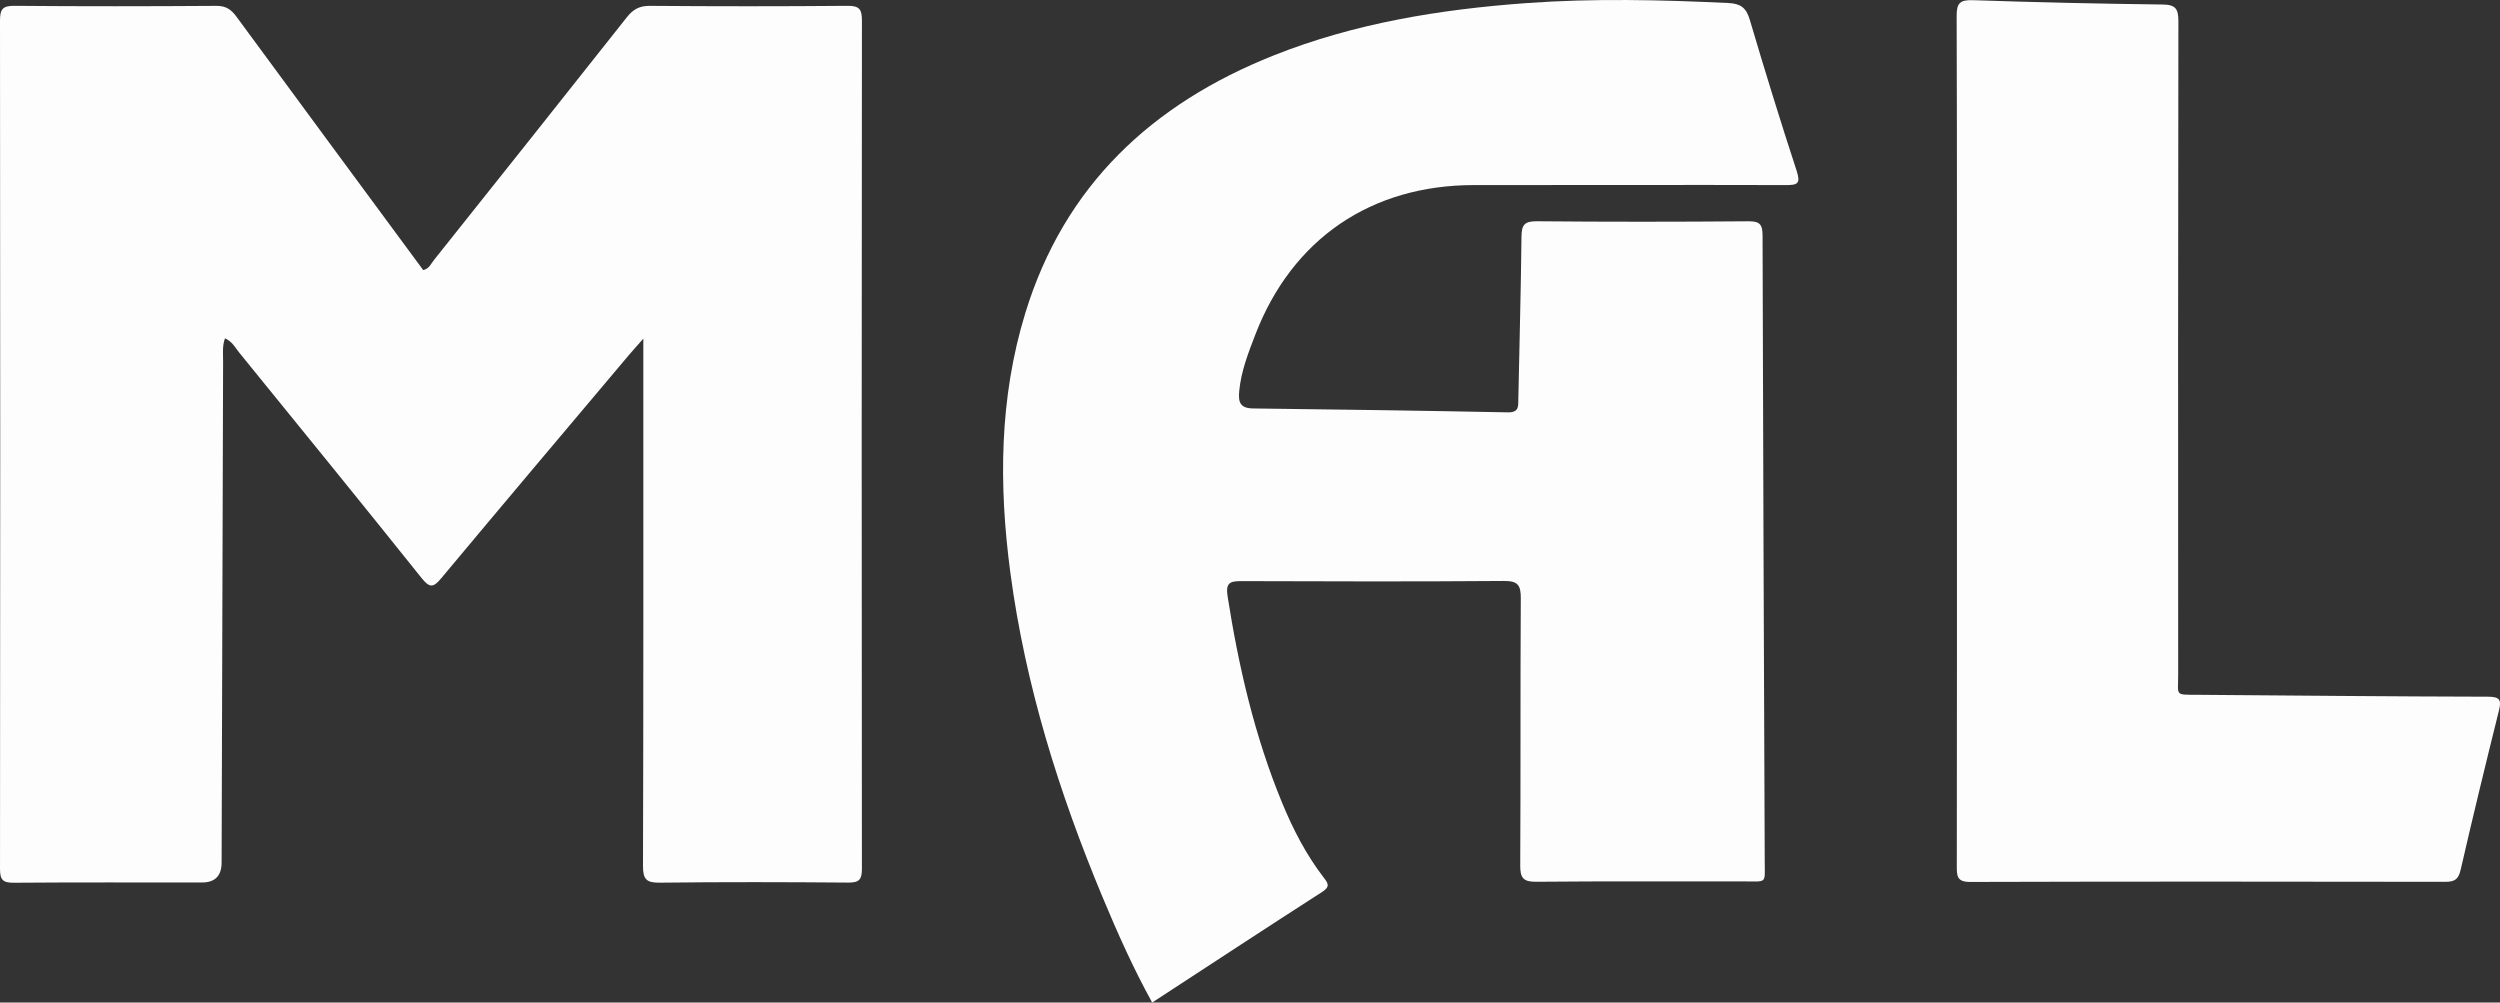 <?xml version="1.0" encoding="UTF-8"?>
<svg id="_레이어_1" data-name="레이어 1" xmlns="http://www.w3.org/2000/svg" viewBox="0 0 194.18 77.868">
  <rect x="0" y="0" width="194.18" height="77.868" fill="#333333" stroke="none"/>
  <defs>
    <style>
      .cls-1 {
        fill: #fdfdfe;
        stroke-width: 0px;
      }
    </style>
  </defs>
  <path class="cls-1" d="M17.473,26.281c-.218.605-.142,1.199-.144,1.777-.043,12.979-.079,25.959-.116,38.939q-.004,1.547-1.527,1.548c-4.873,0-9.747-.019-14.62.019-.838.007-1.066-.228-1.065-1.067C.024,45.531.024,23.565,0,1.599,0,.72.2.445,1.118.453c5.232.045,10.465.039,15.698.003.744-.005,1.151.294,1.557.848,4.82,6.562,9.658,13.112,14.499,19.675.461-.102.609-.501.839-.789,5.002-6.276,10.003-12.552,14.978-18.85.488-.618.981-.891,1.792-.885,5.113.04,10.226.043,15.338-.002.906-.008,1.13.244,1.129,1.136-.025,21.966-.024,43.932-.002,65.898,0,.833-.214,1.072-1.058,1.065-4.873-.04-9.747-.052-14.619.007-1.043.013-1.33-.236-1.326-1.305.04-13.06.026-26.12.026-39.179v-1.77c-.529.599-.834.931-1.125,1.276-4.862,5.772-9.734,11.536-14.57,17.33-.604.724-.889.786-1.523-.007-4.689-5.862-9.429-11.682-14.163-17.508-.314-.387-.546-.873-1.114-1.117Z"/>
  <path class="cls-1" d="M89.491,77.868c-1.467-2.66-2.684-5.386-3.833-8.139-3.393-8.126-6.014-16.478-7.18-25.235-.905-6.792-.868-13.553,1.157-20.169,3.039-9.927,9.855-16.267,19.31-20.026,6.296-2.503,12.898-3.569,19.611-4.058,5.228-.381,10.458-.254,15.689-.007.942.044,1.385.36,1.658,1.282,1.164,3.936,2.374,7.86,3.649,11.762.325.995.059,1.1-.847,1.097-8.069-.023-16.138.005-24.207,0-7.998-.004-14.138,4.178-17.001,11.632-.542,1.41-1.094,2.816-1.243,4.354-.087.897.074,1.352,1.085,1.364,6.59.078,13.18.173,19.769.303.894.018.813-.479.825-1.057.081-4.193.201-8.385.244-12.578.009-.906.211-1.217,1.187-1.208,5.473.051,10.946.047,16.419.002.898-.007,1.117.225,1.119,1.12.035,16.216.109,32.431.168,48.647.006,1.702.185,1.505-1.561,1.507-5.393.008-10.787-.025-16.179.027-1.019.01-1.256-.298-1.25-1.276.04-6.91,0-13.82.044-20.73.006-1.023-.217-1.366-1.309-1.358-6.791.052-13.583.038-20.374.012-.895-.003-1.258.114-1.091,1.179.86,5.495,2.108,10.881,4.233,16.036.853,2.07,1.878,4.056,3.253,5.837.342.443.472.695-.132,1.083-4.397,2.827-8.766,5.697-13.21,8.596Z"/>
  <path class="cls-1" d="M151.999,34.205c0-10.984.013-21.969-.022-32.953-.003-.995.24-1.272,1.256-1.238,4.91.166,9.823.277,14.735.336,1.01.012,1.234.328,1.232,1.299-.03,16.936-.025,33.872-.017,50.808,0,1.618-.295,1.496,1.553,1.51,7.51.058,15.019.131,22.529.147.952.002,1.025.298.826,1.099-1.018,4.102-2.019,8.208-2.963,12.327-.17.742-.449.955-1.187.953-12.305-.021-24.609-.028-36.914.009-1.029.003-1.039-.461-1.038-1.224.015-11.024.011-22.049.011-33.073Z"/>
</svg>